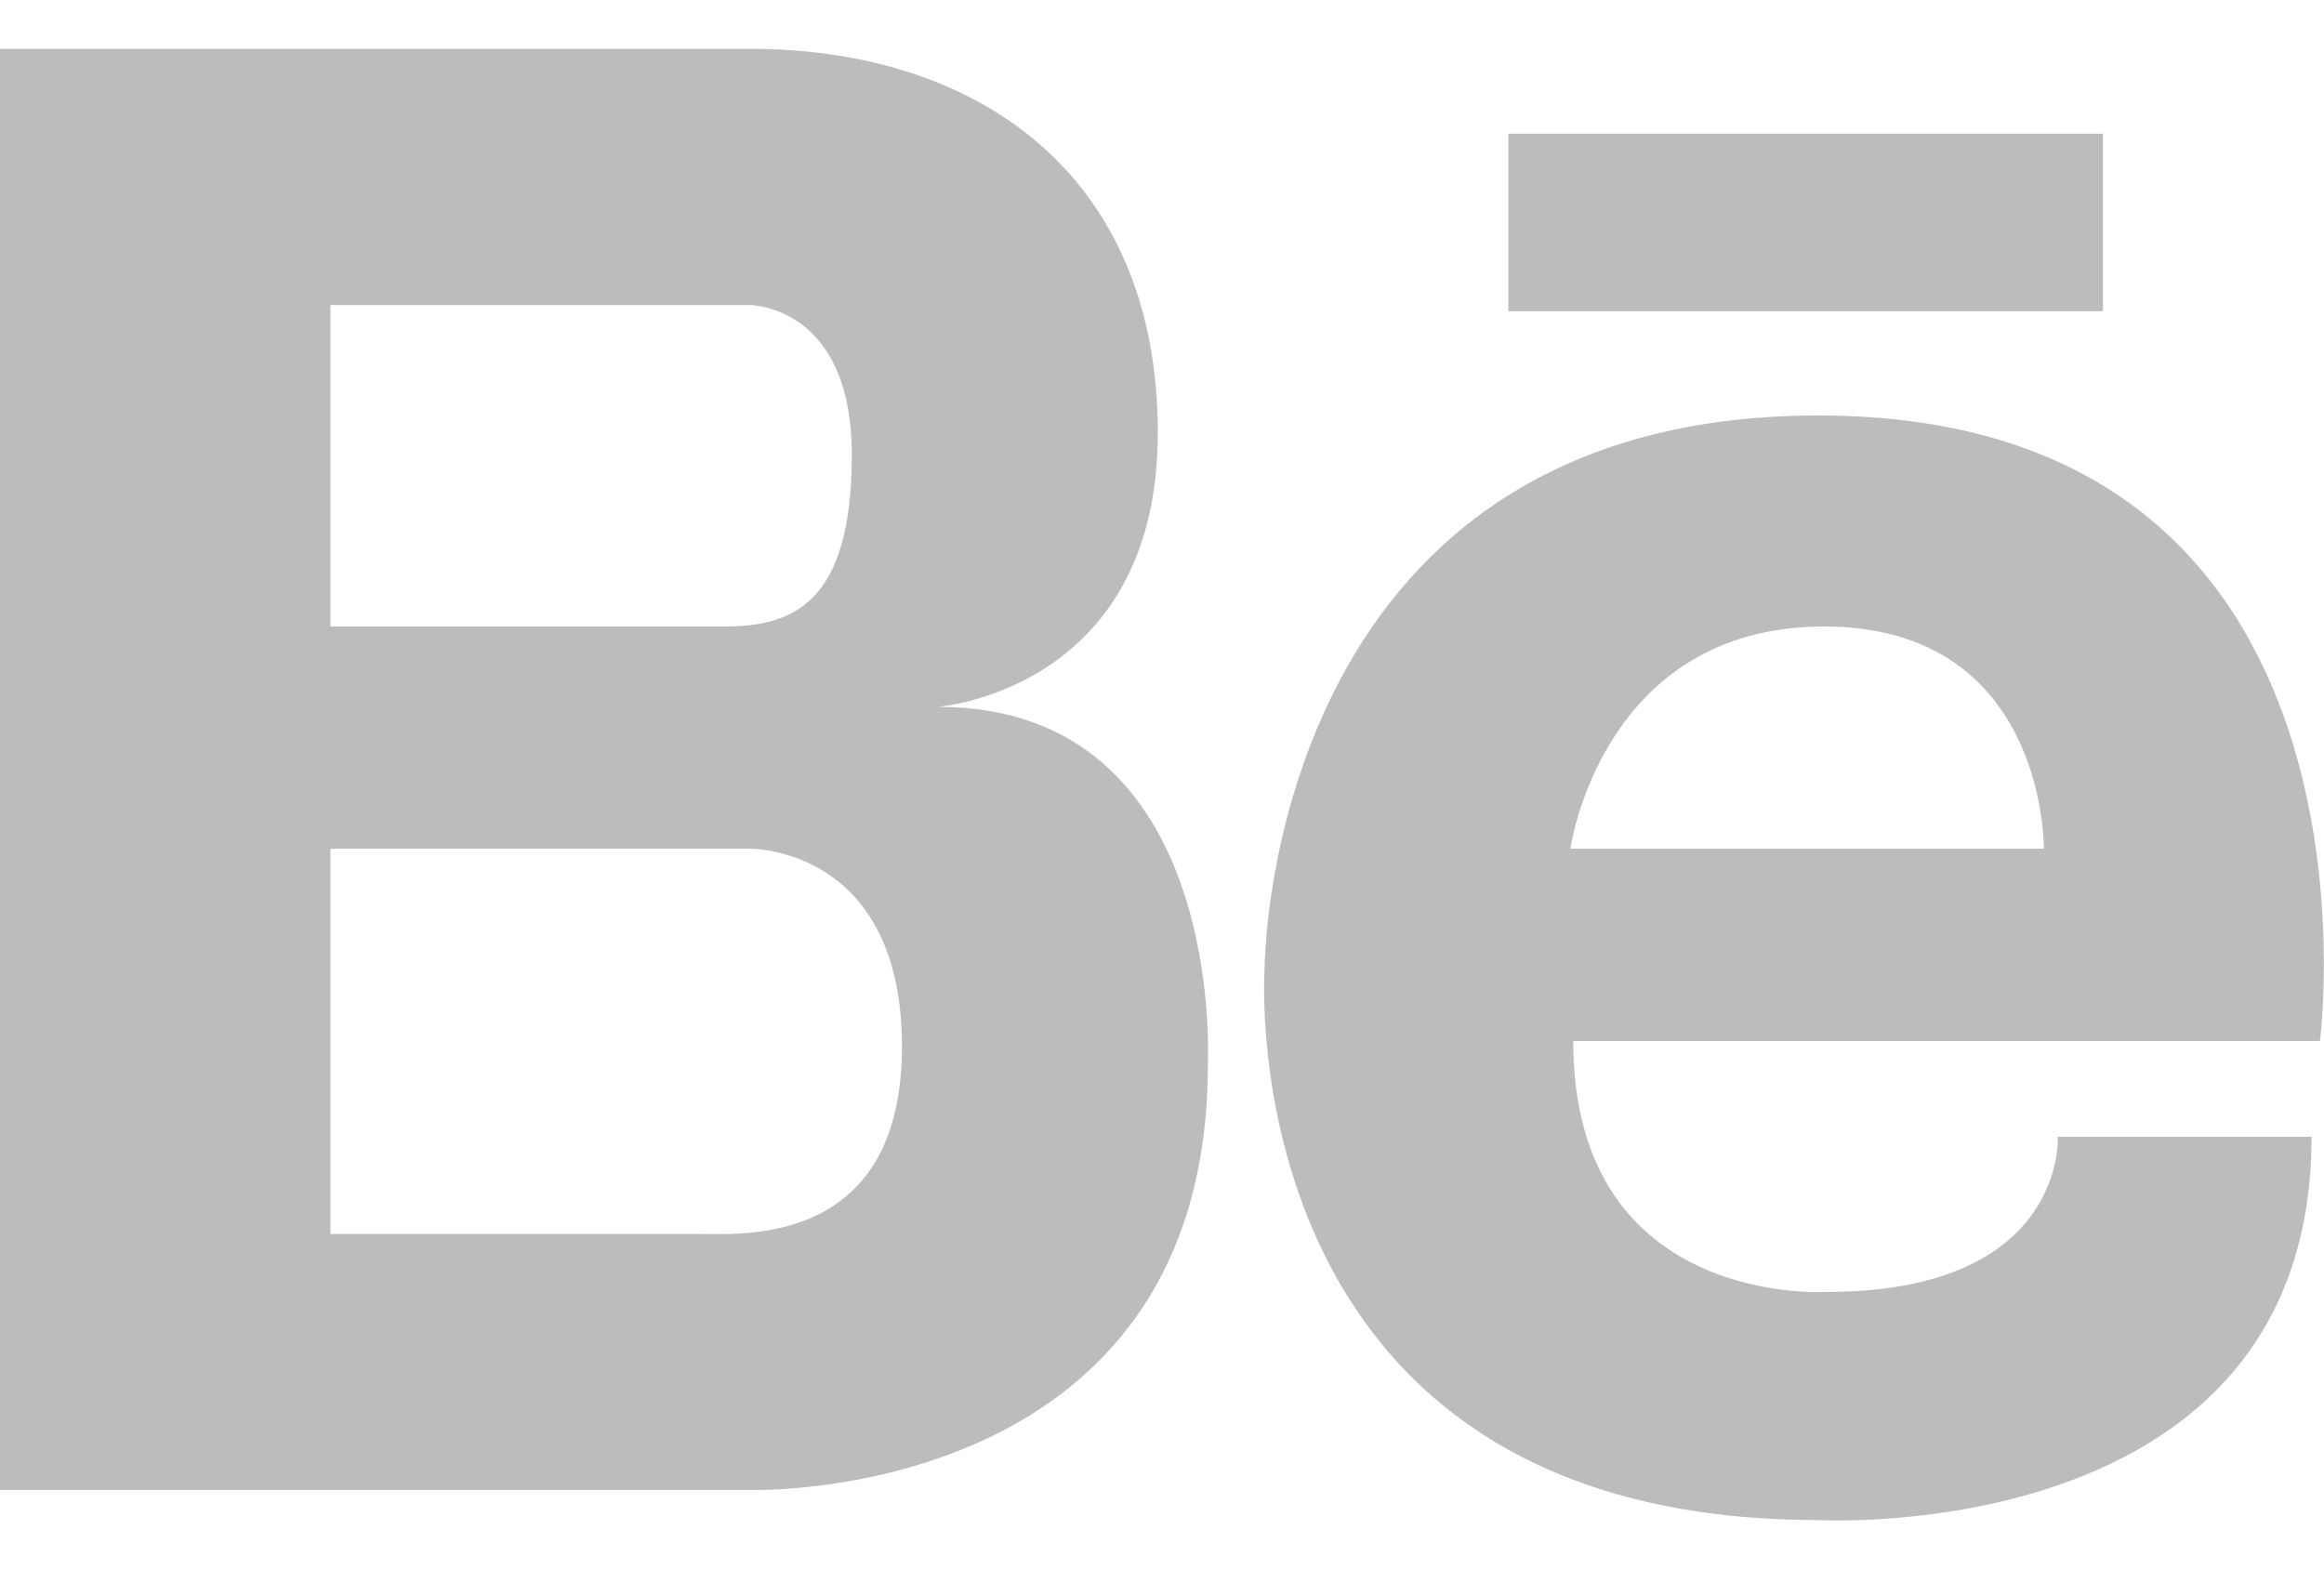 <?xml version="1.0" encoding="utf-8"?>
<!-- Generator: Adobe Illustrator 16.0.0, SVG Export Plug-In . SVG Version: 6.00 Build 0)  -->
<!DOCTYPE svg PUBLIC "-//W3C//DTD SVG 1.1//EN" "http://www.w3.org/Graphics/SVG/1.1/DTD/svg11.dtd">
<svg version="1.1" xmlns="http://www.w3.org/2000/svg" xmlns:xlink="http://www.w3.org/1999/xlink" x="0px" y="0px"
	 width="22.937px" height="15.49px" viewBox="0 0 22.937 15.49" enable-background="new 0 0 22.937 15.49" xml:space="preserve">
<g id="Layer_2">
</g>
<g id="Layer_1">
	<g display="none">
		<g display="inline">
			<path fill="#FFFFFF" d="M12.32,1.147c-0.969-0.44-1.997-0.666-3.06-0.666c-0.884,0-1.754,0.171-2.59,0.484
				c0.197,0.179,5.396,4.898,5.65,5.129C12.32,5.752,12.32,1.251,12.32,1.147L12.32,1.147z"/>
		</g>
		<g display="inline">
			<path fill="#FFFFFF" d="M5.442,14.236c0-0.289,0-6.037,0-6.378c-0.248,0.225-2.979,2.708-3.065,2.785
				C2.973,12.135,4.058,13.398,5.442,14.236L5.442,14.236z"/>
		</g>
		<g display="inline">
			<path fill="#FFFFFF" d="M1.843,7.901c0,0.635,0.096,1.286,0.27,1.928c0.201-0.185,6.446-5.86,6.575-5.978
				C8.563,3.74,5.965,1.381,5.88,1.304C3.39,2.582,1.843,5.103,1.843,7.901L1.843,7.901z"/>
		</g>
		<g display="inline">
			<path fill="#FFFFFF" d="M6.222,11.124c0,0.155,0,3.435,0,3.54c0.754,0.339,1.543,0.549,2.355,0.625h1.361
				c2.562-0.239,4.85-1.821,5.986-4.165C15.658,11.124,6.381,11.124,6.222,11.124L6.222,11.124z"/>
		</g>
		<g display="inline">
			<path fill="#FFFFFF" d="M13.102,1.572c0,0.294,0,8.613,0,8.772c0.152,0,3.039,0,3.158,0c0.276-0.792,0.421-1.613,0.421-2.443
				C16.681,5.322,15.31,2.916,13.102,1.572L13.102,1.572z"/>
		</g>
	</g>
	<g display="none">
		<path display="inline" fill="#FFFFFF" d="M14.169,7.534H4.487c-1.538,0-2.786,1.249-2.786,2.787v2.241
			c0,1.539,1.248,2.786,2.786,2.786h9.682c1.539,0,2.789-1.247,2.789-2.786V10.32C16.958,8.782,15.708,7.534,14.169,7.534z
			 M6.522,9.277h-0.9v4.473H4.753V9.277H3.852V8.517h2.67V9.277z M9.065,13.75H8.293v-0.423c-0.144,0.156-0.291,0.275-0.446,0.356
			c-0.154,0.084-0.303,0.122-0.447,0.122c-0.18,0-0.313-0.056-0.404-0.171c-0.09-0.116-0.135-0.288-0.135-0.52V9.889h0.771v2.963
			c0,0.09,0.017,0.155,0.048,0.198c0.034,0.041,0.086,0.06,0.159,0.06c0.055,0,0.128-0.025,0.215-0.08s0.167-0.123,0.239-0.208
			V9.889h0.772V13.75z M11.864,12.953c0,0.272-0.06,0.482-0.181,0.629c-0.121,0.146-0.297,0.217-0.523,0.217
			c-0.152,0-0.287-0.027-0.405-0.083c-0.119-0.056-0.229-0.142-0.329-0.263v0.297H9.645V8.517h0.781v1.686
			c0.104-0.116,0.214-0.207,0.329-0.269c0.12-0.062,0.238-0.091,0.357-0.091c0.247,0,0.43,0.08,0.56,0.246
			c0.129,0.163,0.192,0.403,0.192,0.721V12.953z M14.541,11.911h-1.475v0.729c0,0.202,0.023,0.344,0.073,0.423
			c0.054,0.078,0.14,0.116,0.263,0.116c0.129,0,0.218-0.033,0.268-0.1c0.052-0.066,0.078-0.213,0.078-0.439v-0.176h0.793v0.196
			c0,0.397-0.096,0.695-0.291,0.895c-0.19,0.2-0.481,0.301-0.863,0.301c-0.347,0-0.622-0.106-0.819-0.319
			c-0.197-0.21-0.298-0.503-0.298-0.876v-1.733c0-0.335,0.11-0.609,0.33-0.82c0.217-0.21,0.497-0.314,0.843-0.314
			c0.353,0,0.626,0.097,0.816,0.294c0.188,0.194,0.282,0.474,0.282,0.841V11.911z"/>
		<path display="inline" fill="#FFFFFF" d="M13.411,10.469c-0.124,0-0.212,0.035-0.266,0.106c-0.056,0.068-0.079,0.185-0.079,0.347
			v0.391h0.682v-0.391c0-0.162-0.028-0.278-0.082-0.347C13.614,10.504,13.527,10.469,13.411,10.469z"/>
		<path display="inline" fill="#FFFFFF" d="M10.746,10.455c-0.052,0-0.108,0.013-0.161,0.037c-0.055,0.025-0.108,0.065-0.159,0.119
			v2.405c0.062,0.062,0.123,0.11,0.182,0.139c0.061,0.024,0.122,0.04,0.187,0.04c0.097,0,0.164-0.027,0.209-0.084
			c0.043-0.053,0.065-0.142,0.065-0.264v-1.994c0-0.133-0.024-0.23-0.079-0.298C10.932,10.488,10.852,10.455,10.746,10.455z"/>
		<polygon display="inline" fill="#FFFFFF" points="5.754,6.191 6.733,6.191 6.733,3.8 7.872,0.426 6.878,0.426 6.272,2.73 
			6.21,2.73 5.576,0.426 4.591,0.426 5.754,3.907 		"/>
		<path display="inline" fill="#FFFFFF" d="M9.197,6.299c0.394,0,0.703-0.104,0.931-0.31c0.225-0.208,0.337-0.492,0.337-0.856V2.936
			c0-0.325-0.114-0.59-0.345-0.796C9.891,1.935,9.596,1.832,9.236,1.832c-0.395,0-0.709,0.097-0.943,0.292
			c-0.234,0.195-0.35,0.456-0.35,0.787v2.205c0,0.361,0.114,0.647,0.342,0.862C8.512,6.191,8.817,6.299,9.197,6.299z M8.837,2.879
			c0-0.093,0.034-0.167,0.098-0.225c0.068-0.058,0.154-0.086,0.261-0.086c0.115,0,0.207,0.028,0.278,0.086
			c0.07,0.058,0.105,0.132,0.105,0.225v2.317c0,0.114-0.035,0.203-0.104,0.27c-0.07,0.065-0.163,0.097-0.279,0.097
			c-0.116,0-0.204-0.031-0.267-0.096C8.868,5.402,8.837,5.313,8.837,5.196V2.879z"/>
		<path display="inline" fill="#FFFFFF" d="M11.776,6.253c0.162,0,0.33-0.045,0.503-0.135c0.174-0.091,0.343-0.224,0.501-0.396v0.47
			h0.869V1.939H12.78v3.229c-0.08,0.092-0.171,0.168-0.267,0.229c-0.099,0.059-0.18,0.089-0.244,0.089
			c-0.08,0-0.142-0.022-0.177-0.068C12.059,5.373,12.038,5.3,12.038,5.2V1.939H11.17v3.555c0,0.253,0.051,0.443,0.15,0.568
			C11.425,6.189,11.576,6.253,11.776,6.253z"/>
	</g>
	<g display="none">
		<path display="inline" fill="#BCBCBC" d="M9.441,0.426c-4.125,0-7.47,3.344-7.47,7.47c0,3.059,1.84,5.688,4.471,6.841
			c-0.021-0.52-0.003-1.146,0.129-1.715c0.144-0.607,0.962-4.07,0.962-4.07S7.296,8.475,7.296,7.77c0-1.107,0.642-1.934,1.44-1.934
			c0.679,0,1.007,0.51,1.007,1.122c0,0.683-0.436,1.705-0.66,2.65c-0.188,0.793,0.396,1.439,1.179,1.439
			c1.415,0,2.369-1.818,2.369-3.971c0-1.637-1.104-2.863-3.109-2.863c-2.265,0-3.677,1.689-3.677,3.578
			c0,0.651,0.192,1.109,0.493,1.465c0.138,0.162,0.157,0.229,0.106,0.416c-0.036,0.138-0.117,0.469-0.152,0.6
			c-0.049,0.188-0.202,0.257-0.373,0.187C4.875,10.032,4.389,8.89,4.389,7.604c0-2.122,1.79-4.667,5.339-4.667
			c2.852,0,4.729,2.064,4.729,4.28c0,2.931-1.63,5.12-4.029,5.12c-0.808,0-1.565-0.436-1.826-0.932c0,0-0.434,1.723-0.525,2.054
			c-0.158,0.576-0.469,1.151-0.752,1.601c0.672,0.197,1.382,0.306,2.117,0.306c4.125,0,7.47-3.344,7.47-7.47
			S13.566,0.426,9.441,0.426z"/>
	</g>
	<path display="none" fill="#FFFFFF" d="M12.926,5.012h-2.449V3.406c0-0.603,0.399-0.744,0.681-0.744s1.729,0,1.729,0V0.01L10.506,0
		C7.863,0,7.262,1.979,7.262,3.244v1.768H5.733v2.733h1.528c0,3.507,0,7.733,0,7.733h3.215c0,0,0-4.268,0-7.733h2.169L12.926,5.012z
		"/>
	<path display="none" fill="#FFFFFF" d="M9.501,0C5.249,0,1.802,3.448,1.802,7.699c0,4.252,3.447,7.698,7.699,7.698
		S17.2,11.951,17.2,7.699C17.2,3.448,13.753,0,9.501,0z M6.549,10.084c-1.339,0-2.423-1.083-2.423-2.422
		c0-1.339,1.084-2.423,2.423-2.423c1.338,0,2.423,1.084,2.423,2.423C8.972,9.001,7.887,10.084,6.549,10.084z M12.629,10.084
		c-1.339,0-2.423-1.083-2.423-2.422c0-1.339,1.084-2.423,2.423-2.423c1.338,0,2.423,1.084,2.423,2.423
		C15.052,9.001,13.967,10.084,12.629,10.084z"/>
	<path display="none" fill="#FFFFFF" d="M16.601,9.39c0.11-0.505,0.169-1.025,0.169-1.563c0-4.022-3.262-7.284-7.285-7.284
		c-0.424,0-0.84,0.037-1.246,0.106C7.588,0.239,6.817,0,5.991,0C3.658,0,1.766,1.892,1.766,4.226c0,0.78,0.212,1.509,0.581,2.136
		C2.25,6.835,2.2,7.325,2.2,7.827c0,4.024,3.261,7.285,7.285,7.285c0.456,0,0.901-0.042,1.333-0.122
		c0.596,0.319,1.276,0.501,1.998,0.501c2.334,0,4.225-1.89,4.225-4.225C17.04,10.593,16.882,9.956,16.601,9.39z M13.221,11.308
		c-0.337,0.479-0.835,0.855-1.48,1.125c-0.639,0.264-1.404,0.399-2.276,0.399c-1.046,0-1.923-0.184-2.608-0.547
		c-0.49-0.264-0.893-0.621-1.2-1.065c-0.309-0.445-0.465-0.889-0.465-1.315c0-0.268,0.102-0.499,0.303-0.688
		c0.2-0.188,0.455-0.283,0.761-0.283c0.25,0,0.467,0.074,0.642,0.224C7.064,9.298,7.208,9.509,7.323,9.78
		c0.129,0.296,0.27,0.547,0.418,0.741c0.144,0.189,0.349,0.349,0.612,0.473c0.264,0.126,0.62,0.189,1.058,0.189
		c0.602,0,1.096-0.128,1.467-0.383c0.363-0.246,0.539-0.545,0.539-0.908c0-0.289-0.093-0.515-0.28-0.692
		c-0.199-0.186-0.46-0.329-0.778-0.428c-0.33-0.103-0.781-0.214-1.336-0.331C8.266,8.279,7.624,8.087,7.113,7.87
		C6.59,7.648,6.169,7.339,5.861,6.954C5.549,6.562,5.39,6.072,5.39,5.494c0-0.55,0.167-1.047,0.495-1.474
		C6.21,3.595,6.686,3.265,7.299,3.039c0.604-0.224,1.324-0.337,2.138-0.337c0.65,0,1.222,0.076,1.7,0.224
		c0.479,0.149,0.884,0.352,1.202,0.6c0.32,0.25,0.56,0.518,0.709,0.796c0.151,0.281,0.228,0.561,0.228,0.831
		c0,0.261-0.101,0.497-0.299,0.704c-0.199,0.207-0.451,0.312-0.748,0.312c-0.27,0-0.481-0.066-0.628-0.195
		c-0.136-0.121-0.277-0.309-0.435-0.58c-0.182-0.344-0.401-0.617-0.653-0.809c-0.246-0.187-0.655-0.281-1.217-0.281
		c-0.521,0-0.946,0.105-1.261,0.312C7.73,4.814,7.582,5.042,7.582,5.313c0,0.167,0.048,0.305,0.146,0.424
		c0.103,0.127,0.25,0.237,0.434,0.33C8.354,6.164,8.551,6.24,8.748,6.294c0.202,0.057,0.542,0.14,1.008,0.248
		c0.589,0.127,1.131,0.269,1.611,0.422c0.485,0.155,0.904,0.346,1.246,0.569c0.349,0.227,0.625,0.518,0.82,0.866
		c0.197,0.35,0.297,0.782,0.297,1.283C13.73,10.283,13.559,10.83,13.221,11.308z"/>
	<g>
		<path fill="#BCBCBC" d="M9.256,6.977c0,0,2.171-0.162,2.171-2.707c0-2.545-1.775-3.788-4.025-3.788H3.261H3.14H0v14.225h3.14
			h0.122h4.141c0,0,4.518,0.143,4.518-4.199C11.92,10.508,12.117,6.977,9.256,6.977z M3.261,3.011h3.607h0.533
			c0,0,1.006,0,1.006,1.479c0,1.48-0.592,1.694-1.263,1.694H3.261V3.011z M7.192,12.18c-0.109,0.002-0.202,0-0.265,0H3.261V8.377
			h4.141c0,0,1.5-0.02,1.5,1.953C8.901,11.994,7.781,12.166,7.192,12.18z"/>
		<path fill="#BCBCBC" d="M17.947,4.101c-5.471,0-5.466,5.465-5.466,5.465s-0.375,5.438,5.466,5.438c0,0,4.867,0.279,4.867-3.783
			h-2.504c0,0,0.084,1.531-2.28,1.531c0,0-2.503,0.166-2.503-2.477h7.37C22.897,10.275,23.704,4.101,17.947,4.101z M15.499,8.377
			c0,0,0.306-2.193,2.503-2.193c2.198,0,2.17,2.193,2.17,2.193H15.499z"/>
		<rect x="14.887" y="1.32" fill="#BCBCBC" width="5.868" height="1.752"/>
	</g>
</g>
</svg>
